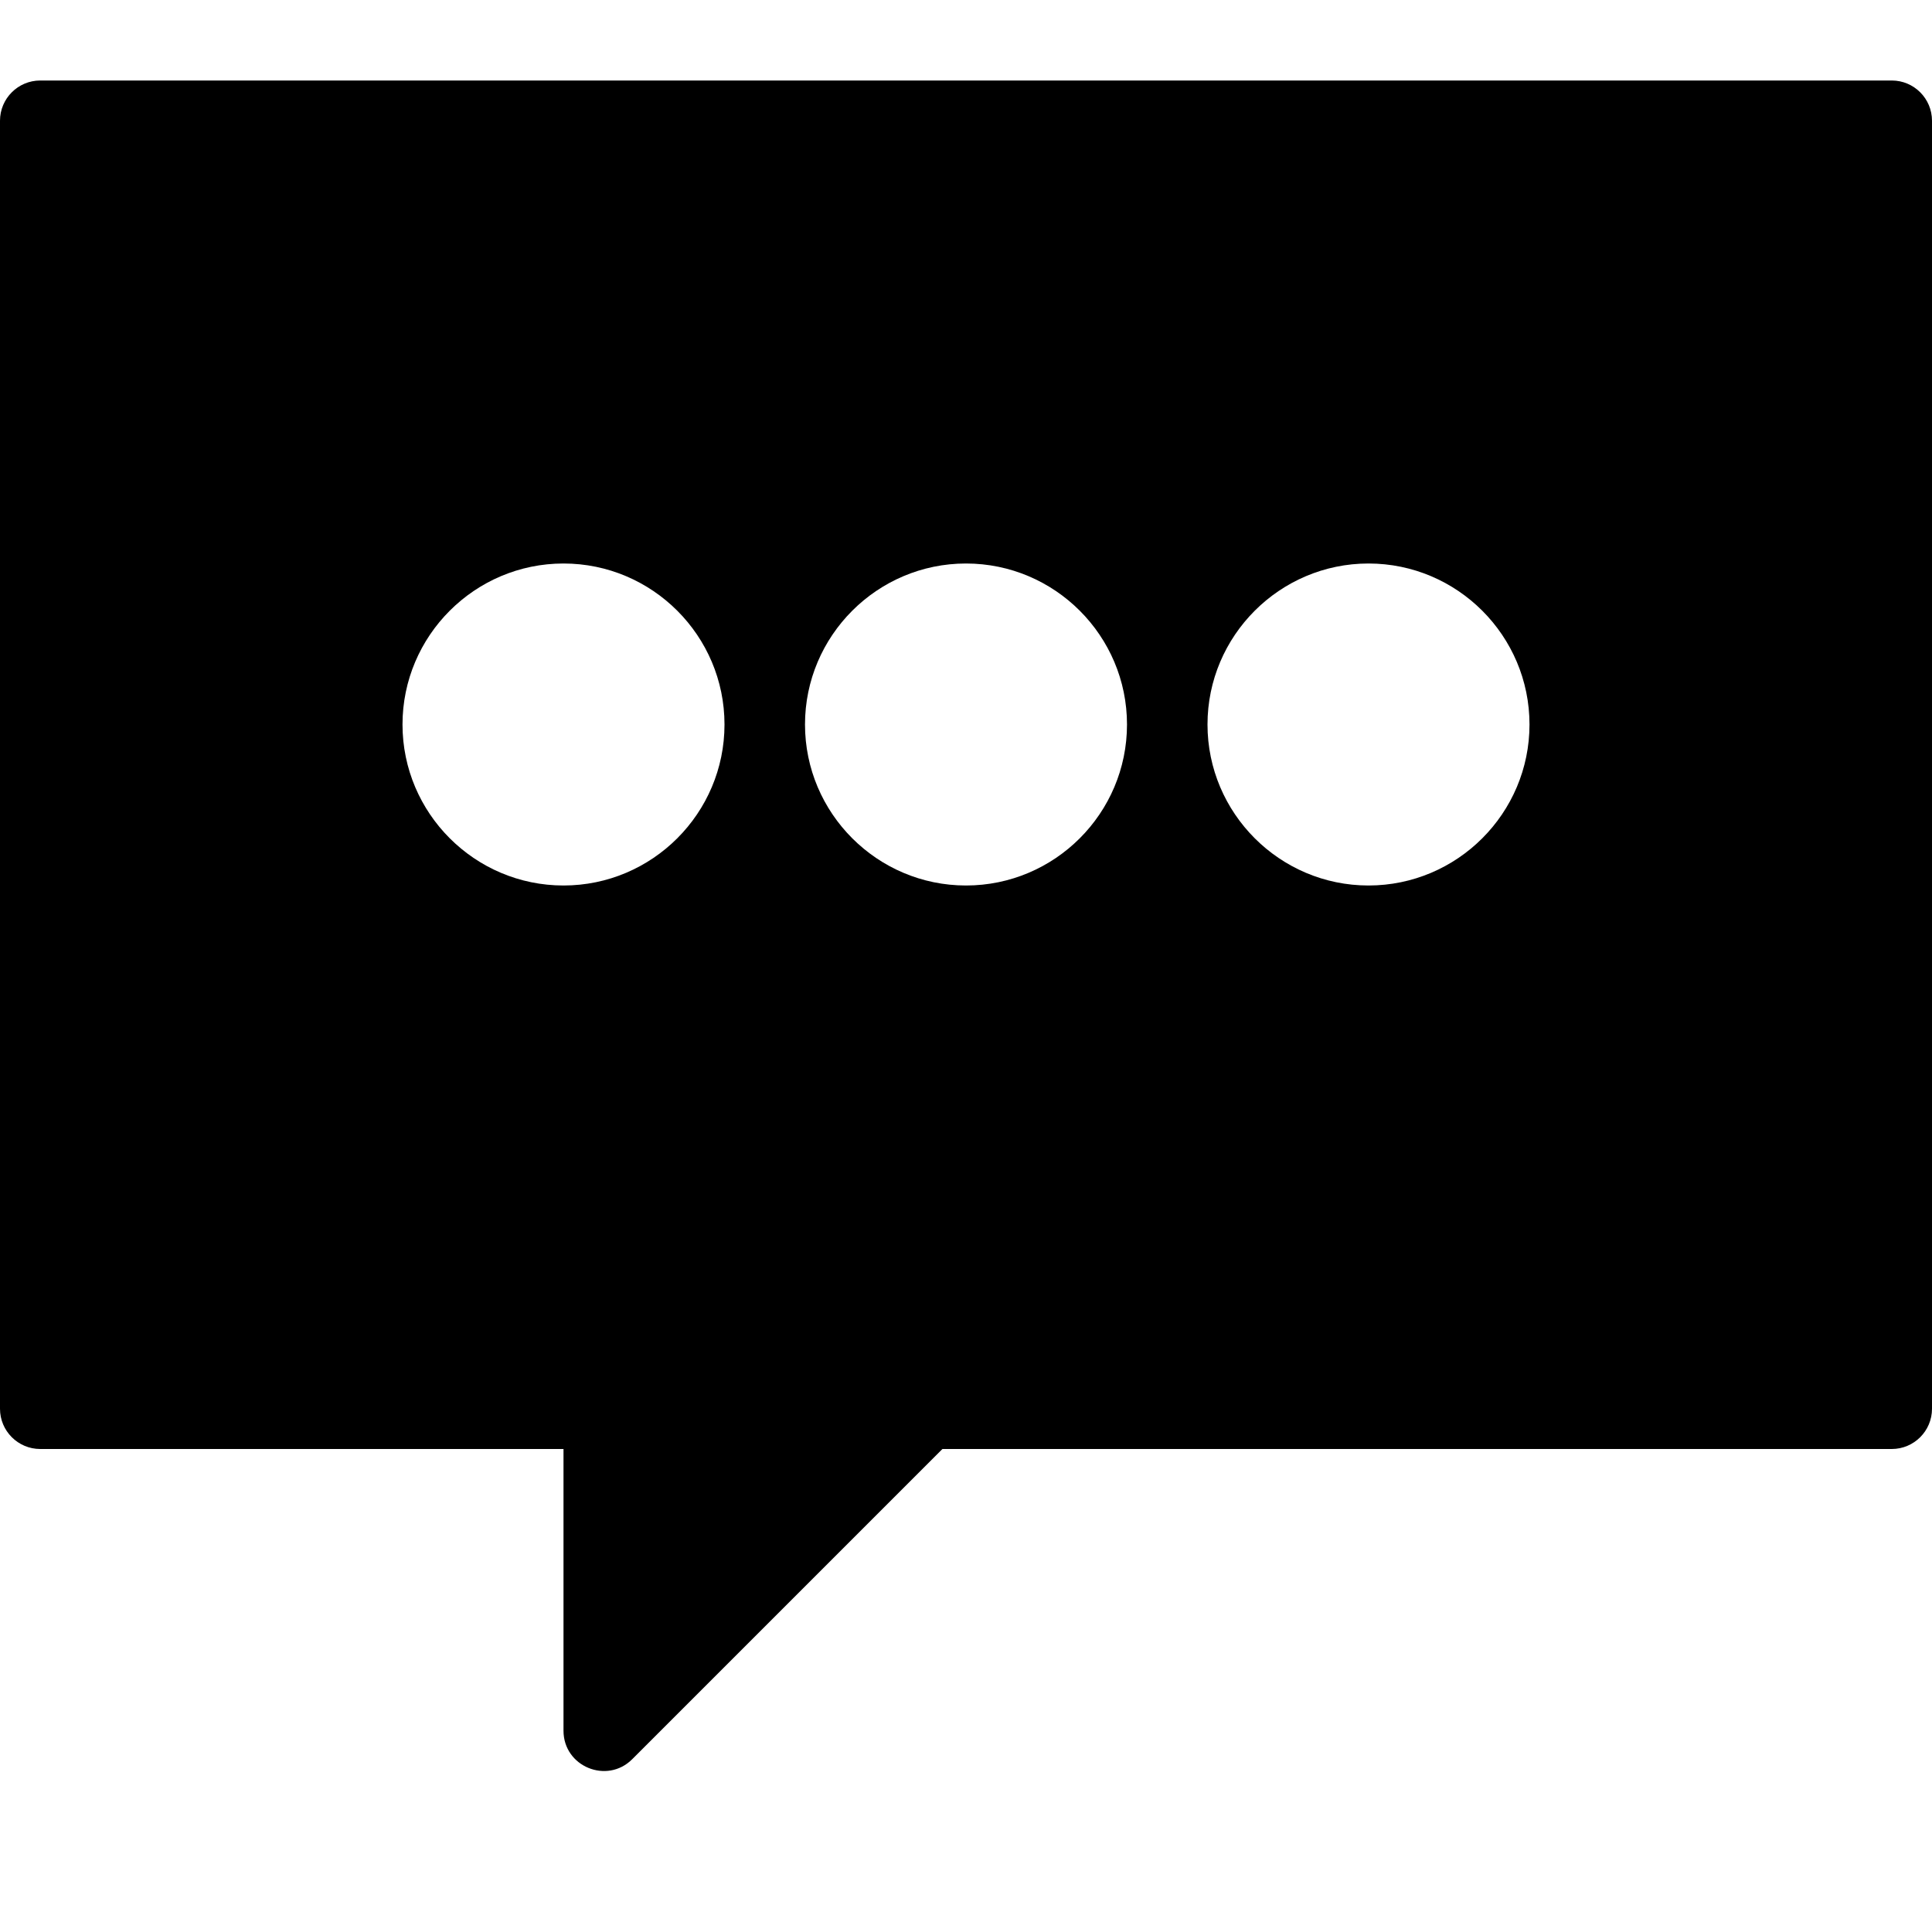 <?xml version="1.0" encoding="utf-8"?>
<!-- Generator: Adobe Illustrator 19.2.1, SVG Export Plug-In . SVG Version: 6.00 Build 0)  -->
<svg version="1.1" xmlns="http://www.w3.org/2000/svg" xmlns:xlink="http://www.w3.org/1999/xlink" x="0px" y="0px" width="24px"
	 height="24px" viewBox="0 0 24 24" enable-background="new 0 0 24 24" xml:space="preserve">
<g id="Filled_Icons_1_">
	<g id="Filled_Icons">
		<path d="M23.5,1h-23C0.224,1,0,1.224,0,1.5v16C0,17.776,0.224,18,0.5,18H7v3.5c0,0.445,0.54,0.667,0.853,0.354L11.707,18H23.5
			c0.276,0,0.5-0.224,0.5-0.5v-16C24,1.224,23.776,1,23.5,1z M7,11c-1.102,0-2-0.898-2-2s0.898-2,2-2c1.103,0,2,0.898,2,2
			S8.103,11,7,11z M12,11c-1.102,0-2-0.898-2-2s0.898-2,2-2c1.103,0,2,0.898,2,2S13.103,11,12,11z M17,11c-1.102,0-2-0.898-2-2
			s0.898-2,2-2c1.103,0,2,0.898,2,2S18.103,11,17,11z"/>
	</g>
	<g id="New_icons">
	</g>
</g>
<g id="Invisible_Shape">
	<rect fill="none" width="24" height="24"/>
</g>
</svg>
